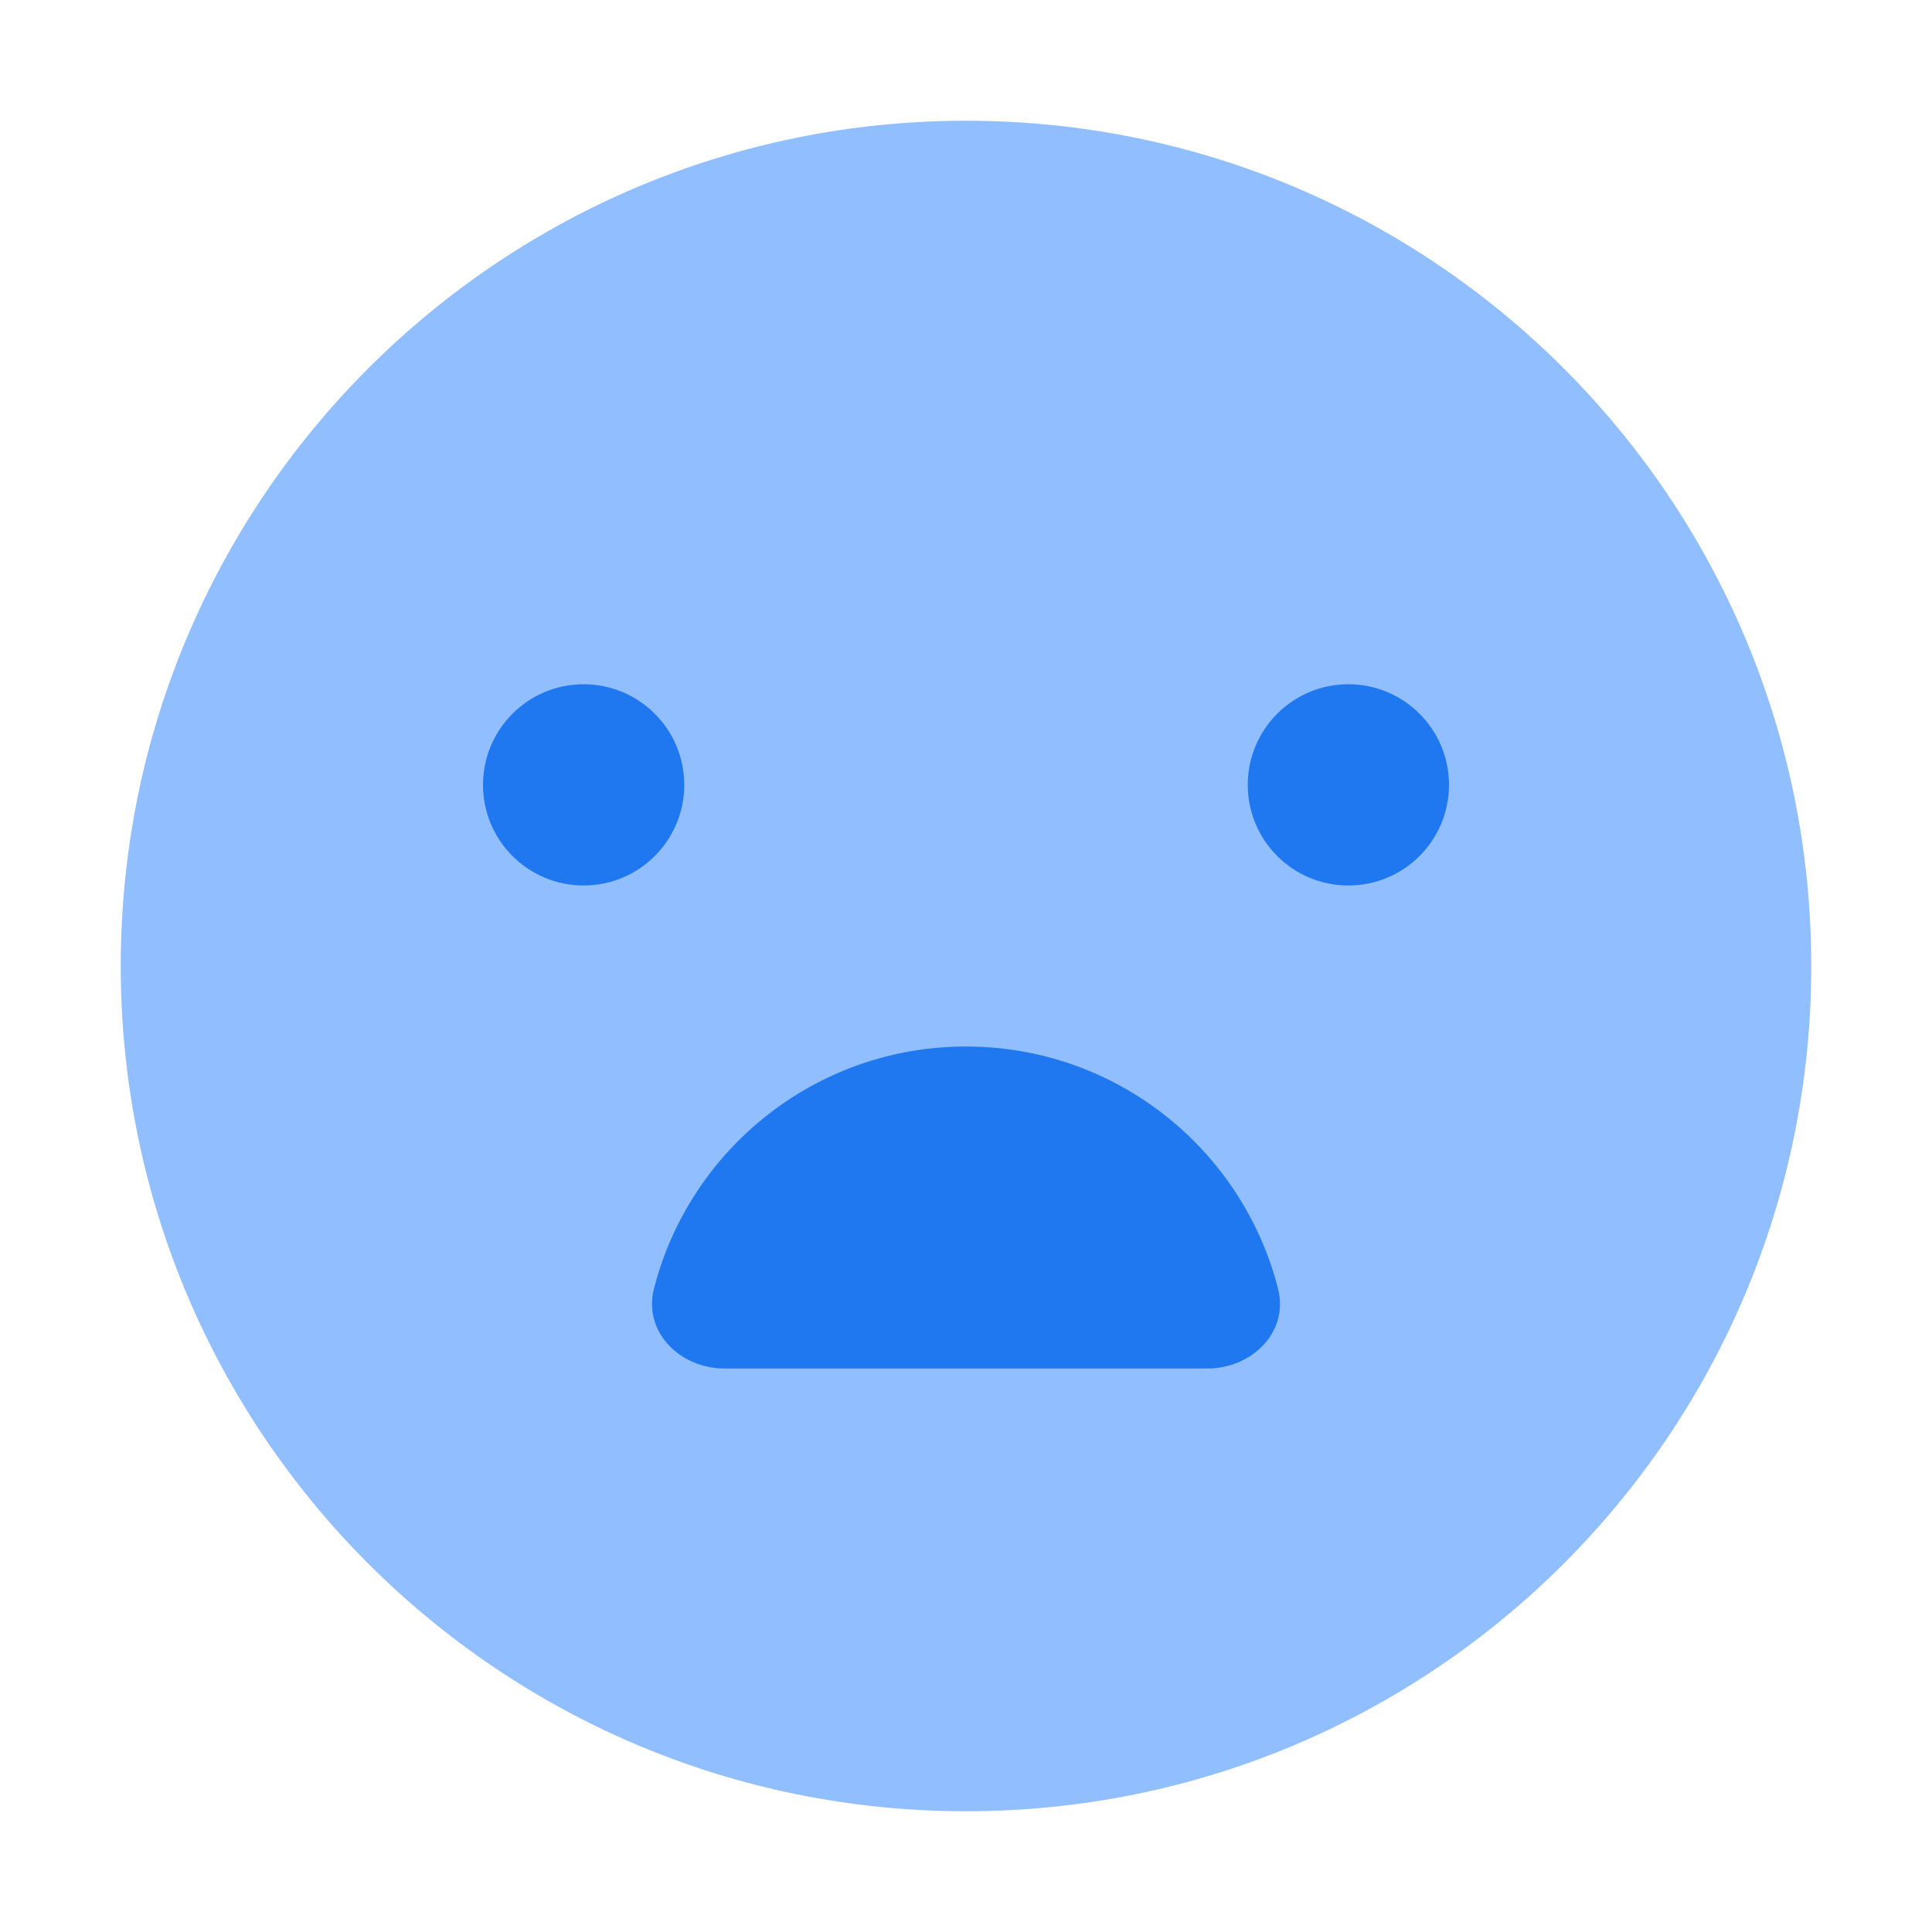 <svg viewBox="0 0 24 24" fill="none" xmlns="http://www.w3.org/2000/svg">




<g transform="matrix(0.5,0,0,0.5,0,0)"><path d="M3 24C3 35.598 12.402 45 24 45C35.598 45 45 35.598 45 24C45 12.402 35.598 3 24 3C12.402 3 3 12.402 3 24Z" fill="#91BEFF"></path><path d="M24 26C27.735 26 30.872 28.559 31.753 32.02C32.026 33.091 31.105 34 30 34H18C16.895 34 15.974 33.091 16.247 32.02C17.128 28.559 20.265 26 24 26Z" fill="#1F78F0"></path><circle cx="14.5" cy="19.5" r="2.5" fill="#1F78F0"></circle><path d="M36 19.5C36 20.881 34.881 22 33.5 22C32.119 22 31 20.881 31 19.5C31 18.119 32.119 17 33.5 17C34.881 17 36 18.119 36 19.5Z" fill="#1F78F0"></path></g></svg>